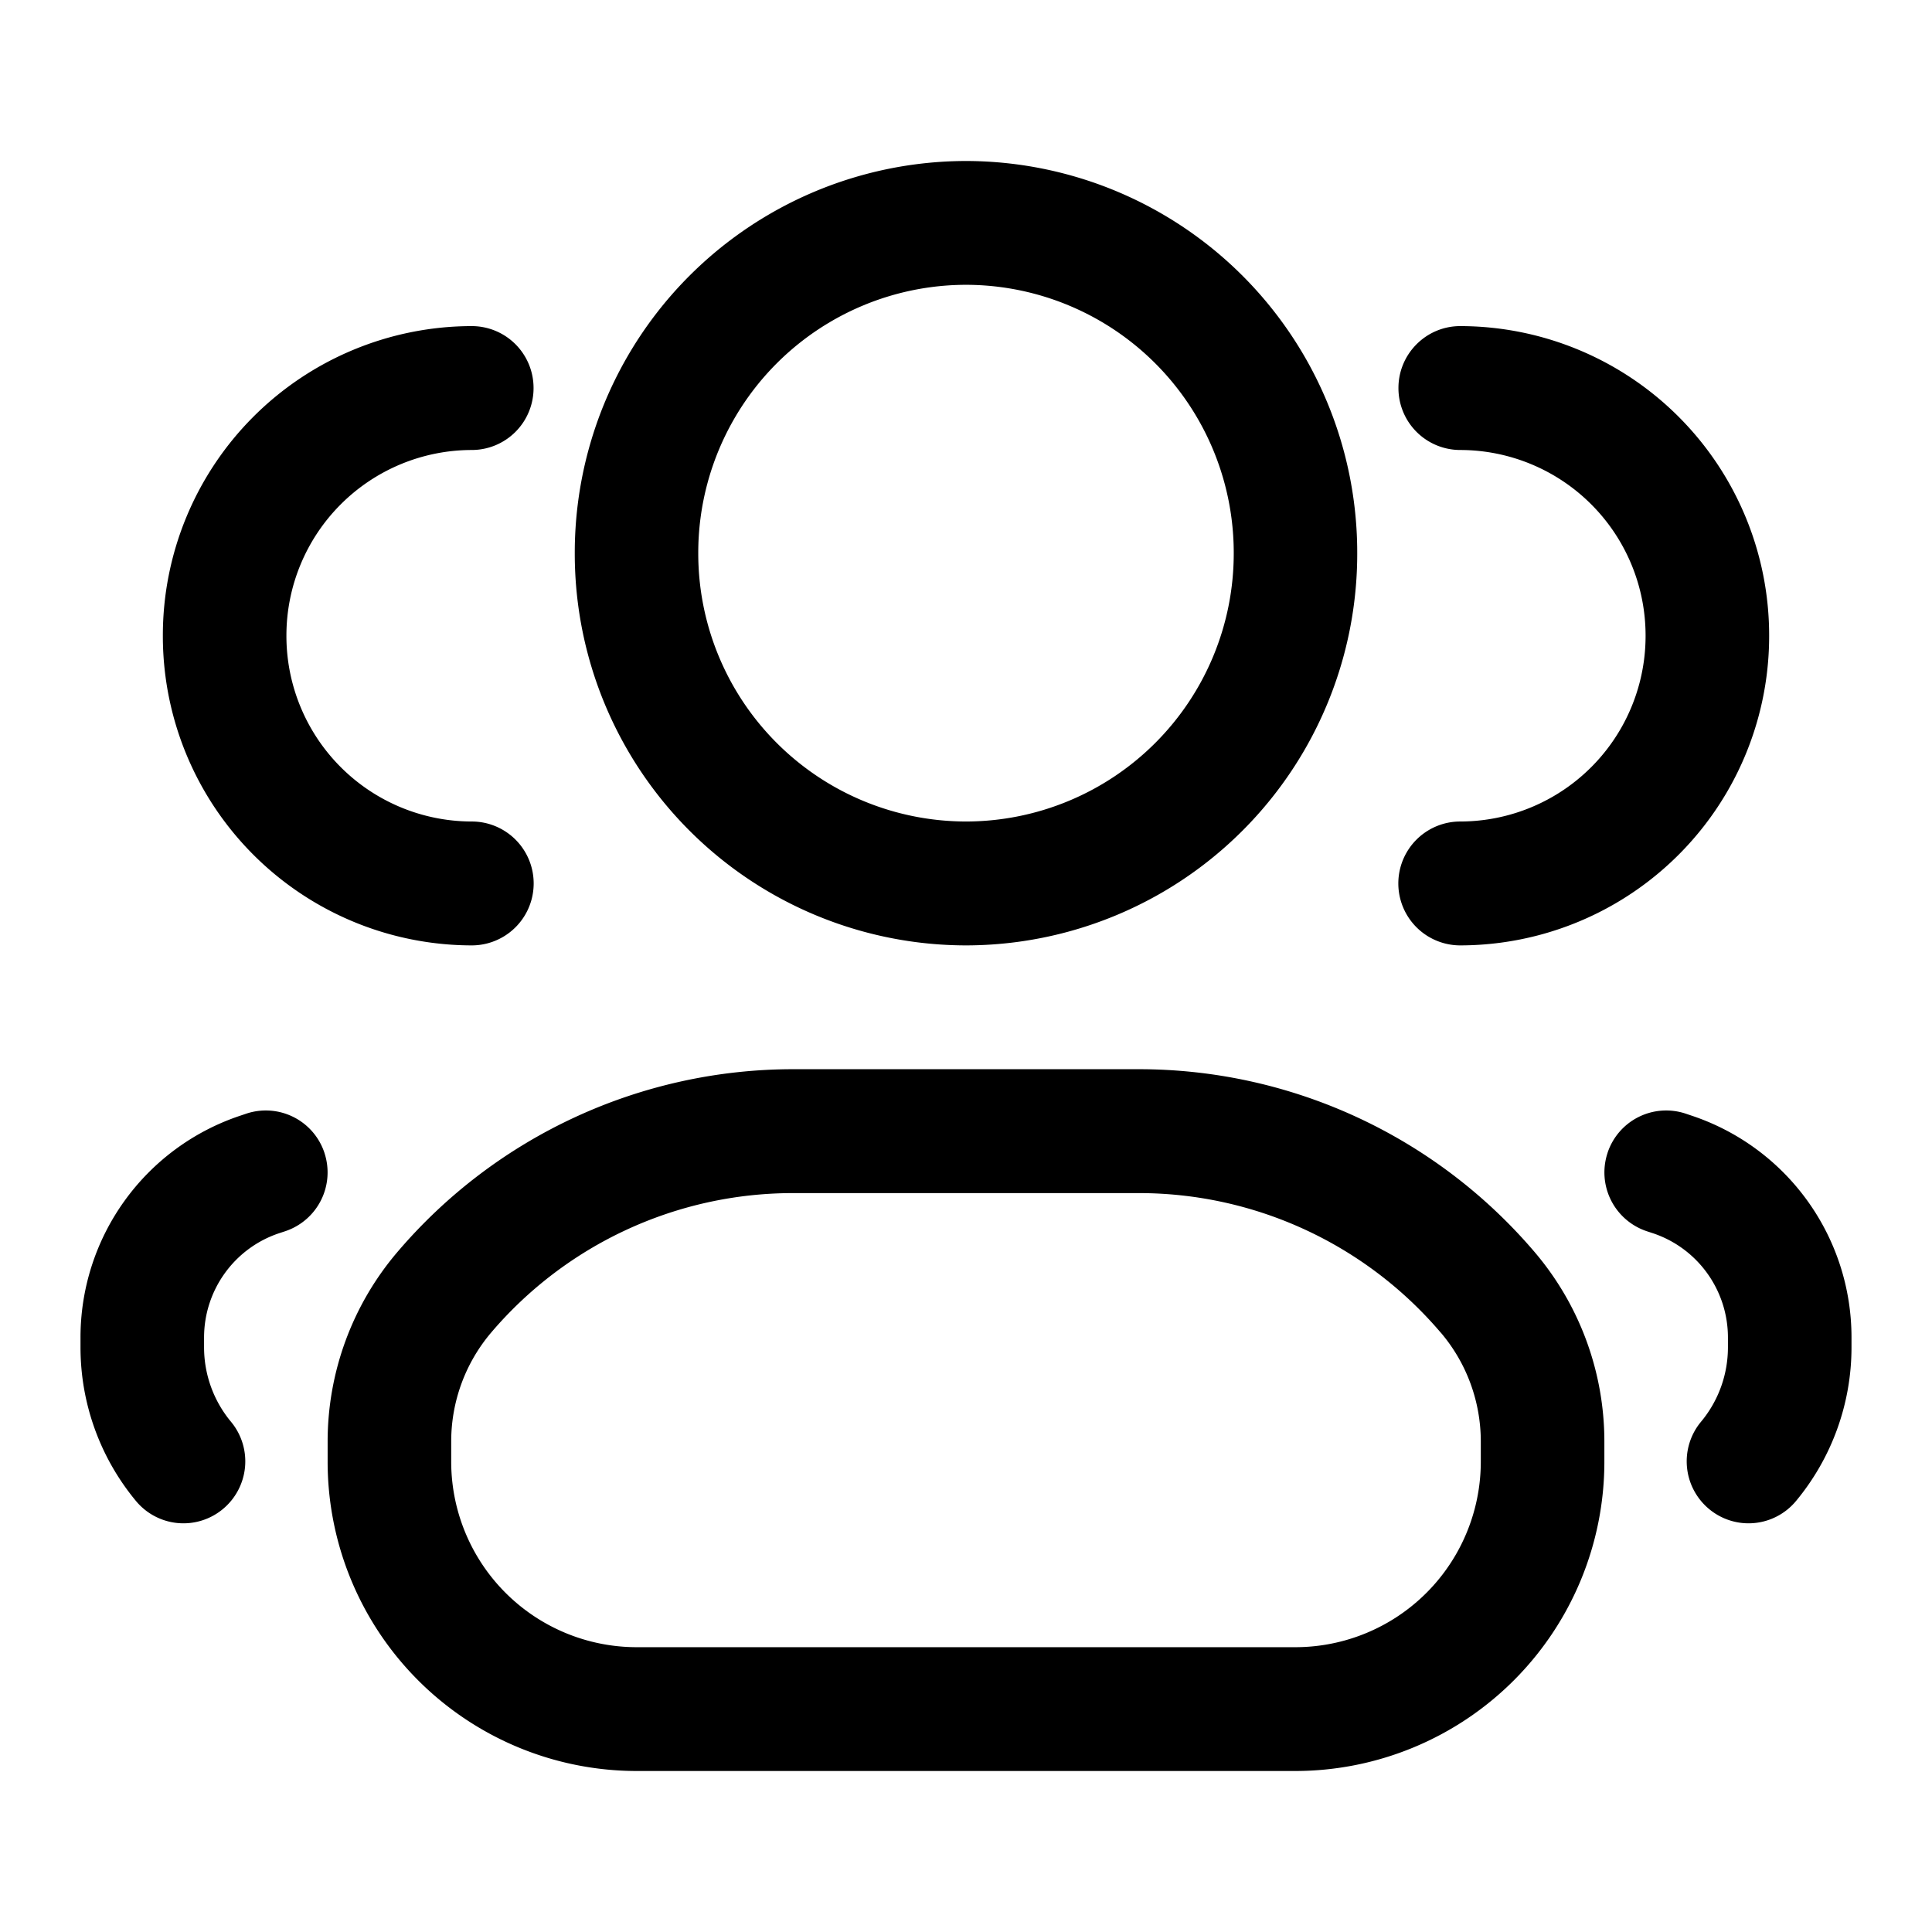 <svg xmlns="http://www.w3.org/2000/svg" width="24" height="24" fill="none"><path fill="#000" fill-rule="evenodd" d="M19.97 14.32a.767.767 0 0 1 .97-.486l.08.027A2.903 2.903 0 0 1 23 16.615v.122c0 .698-.244 1.373-.69 1.91a.766.766 0 0 1-1.08.098.77.77 0 0 1-.099-1.084c.216-.259.334-.586.334-.924v-.122c0-.587-.375-1.109-.931-1.295l-.079-.026a.77.77 0 0 1-.485-.973ZM4.03 14.32a.767.767 0 0 0-.97-.486l-.08.027A2.903 2.903 0 0 0 1 16.615v.122c0 .698.244 1.373.69 1.91a.766.766 0 0 0 1.08.098.77.77 0 0 0 .099-1.084 1.446 1.446 0 0 1-.334-.924v-.122c0-.587.375-1.109.931-1.295l.079-.026a.77.77 0 0 0 .485-.973ZM12 3.538a3.33 3.33 0 0 0-3.326 3.334A3.33 3.33 0 0 0 12 10.205a3.33 3.33 0 0 0 3.326-3.333A3.33 3.33 0 0 0 12 3.538ZM7.14 6.872A4.866 4.866 0 0 1 12 2a4.866 4.866 0 0 1 4.86 4.872A4.866 4.866 0 0 1 12 11.744a4.866 4.866 0 0 1-4.86-4.872ZM17.372 4.82c0-.424.344-.769.768-.769a3.842 3.842 0 0 1 3.837 3.846 3.842 3.842 0 0 1-3.837 3.847.768.768 0 0 1 0-1.539 2.305 2.305 0 0 0 2.302-2.308A2.305 2.305 0 0 0 18.14 5.59a.768.768 0 0 1-.768-.77ZM6.628 4.82a.768.768 0 0 0-.768-.769 3.842 3.842 0 0 0-3.837 3.846 3.842 3.842 0 0 0 3.837 3.847.768.768 0 0 0 0-1.539 2.305 2.305 0 0 1-2.302-2.308A2.305 2.305 0 0 1 5.86 5.59a.768.768 0 0 0 .768-.77ZM4.936 15.554a6.458 6.458 0 0 1 4.916-2.272h4.296c1.892 0 3.688.83 4.916 2.272a3.63 3.63 0 0 1 .866 2.353v.247A3.842 3.842 0 0 1 16.093 22H7.907a3.842 3.842 0 0 1-3.837-3.846v-.247c0-.862.307-1.697.866-2.353Zm12.961 1a4.924 4.924 0 0 0-3.749-1.733H9.852a4.924 4.924 0 0 0-3.75 1.732 2.089 2.089 0 0 0-.497 1.354v.247a2.305 2.305 0 0 0 2.302 2.308h8.186a2.305 2.305 0 0 0 2.302-2.308v-.247c0-.496-.176-.976-.498-1.354Z" clip-rule="evenodd"/></svg>